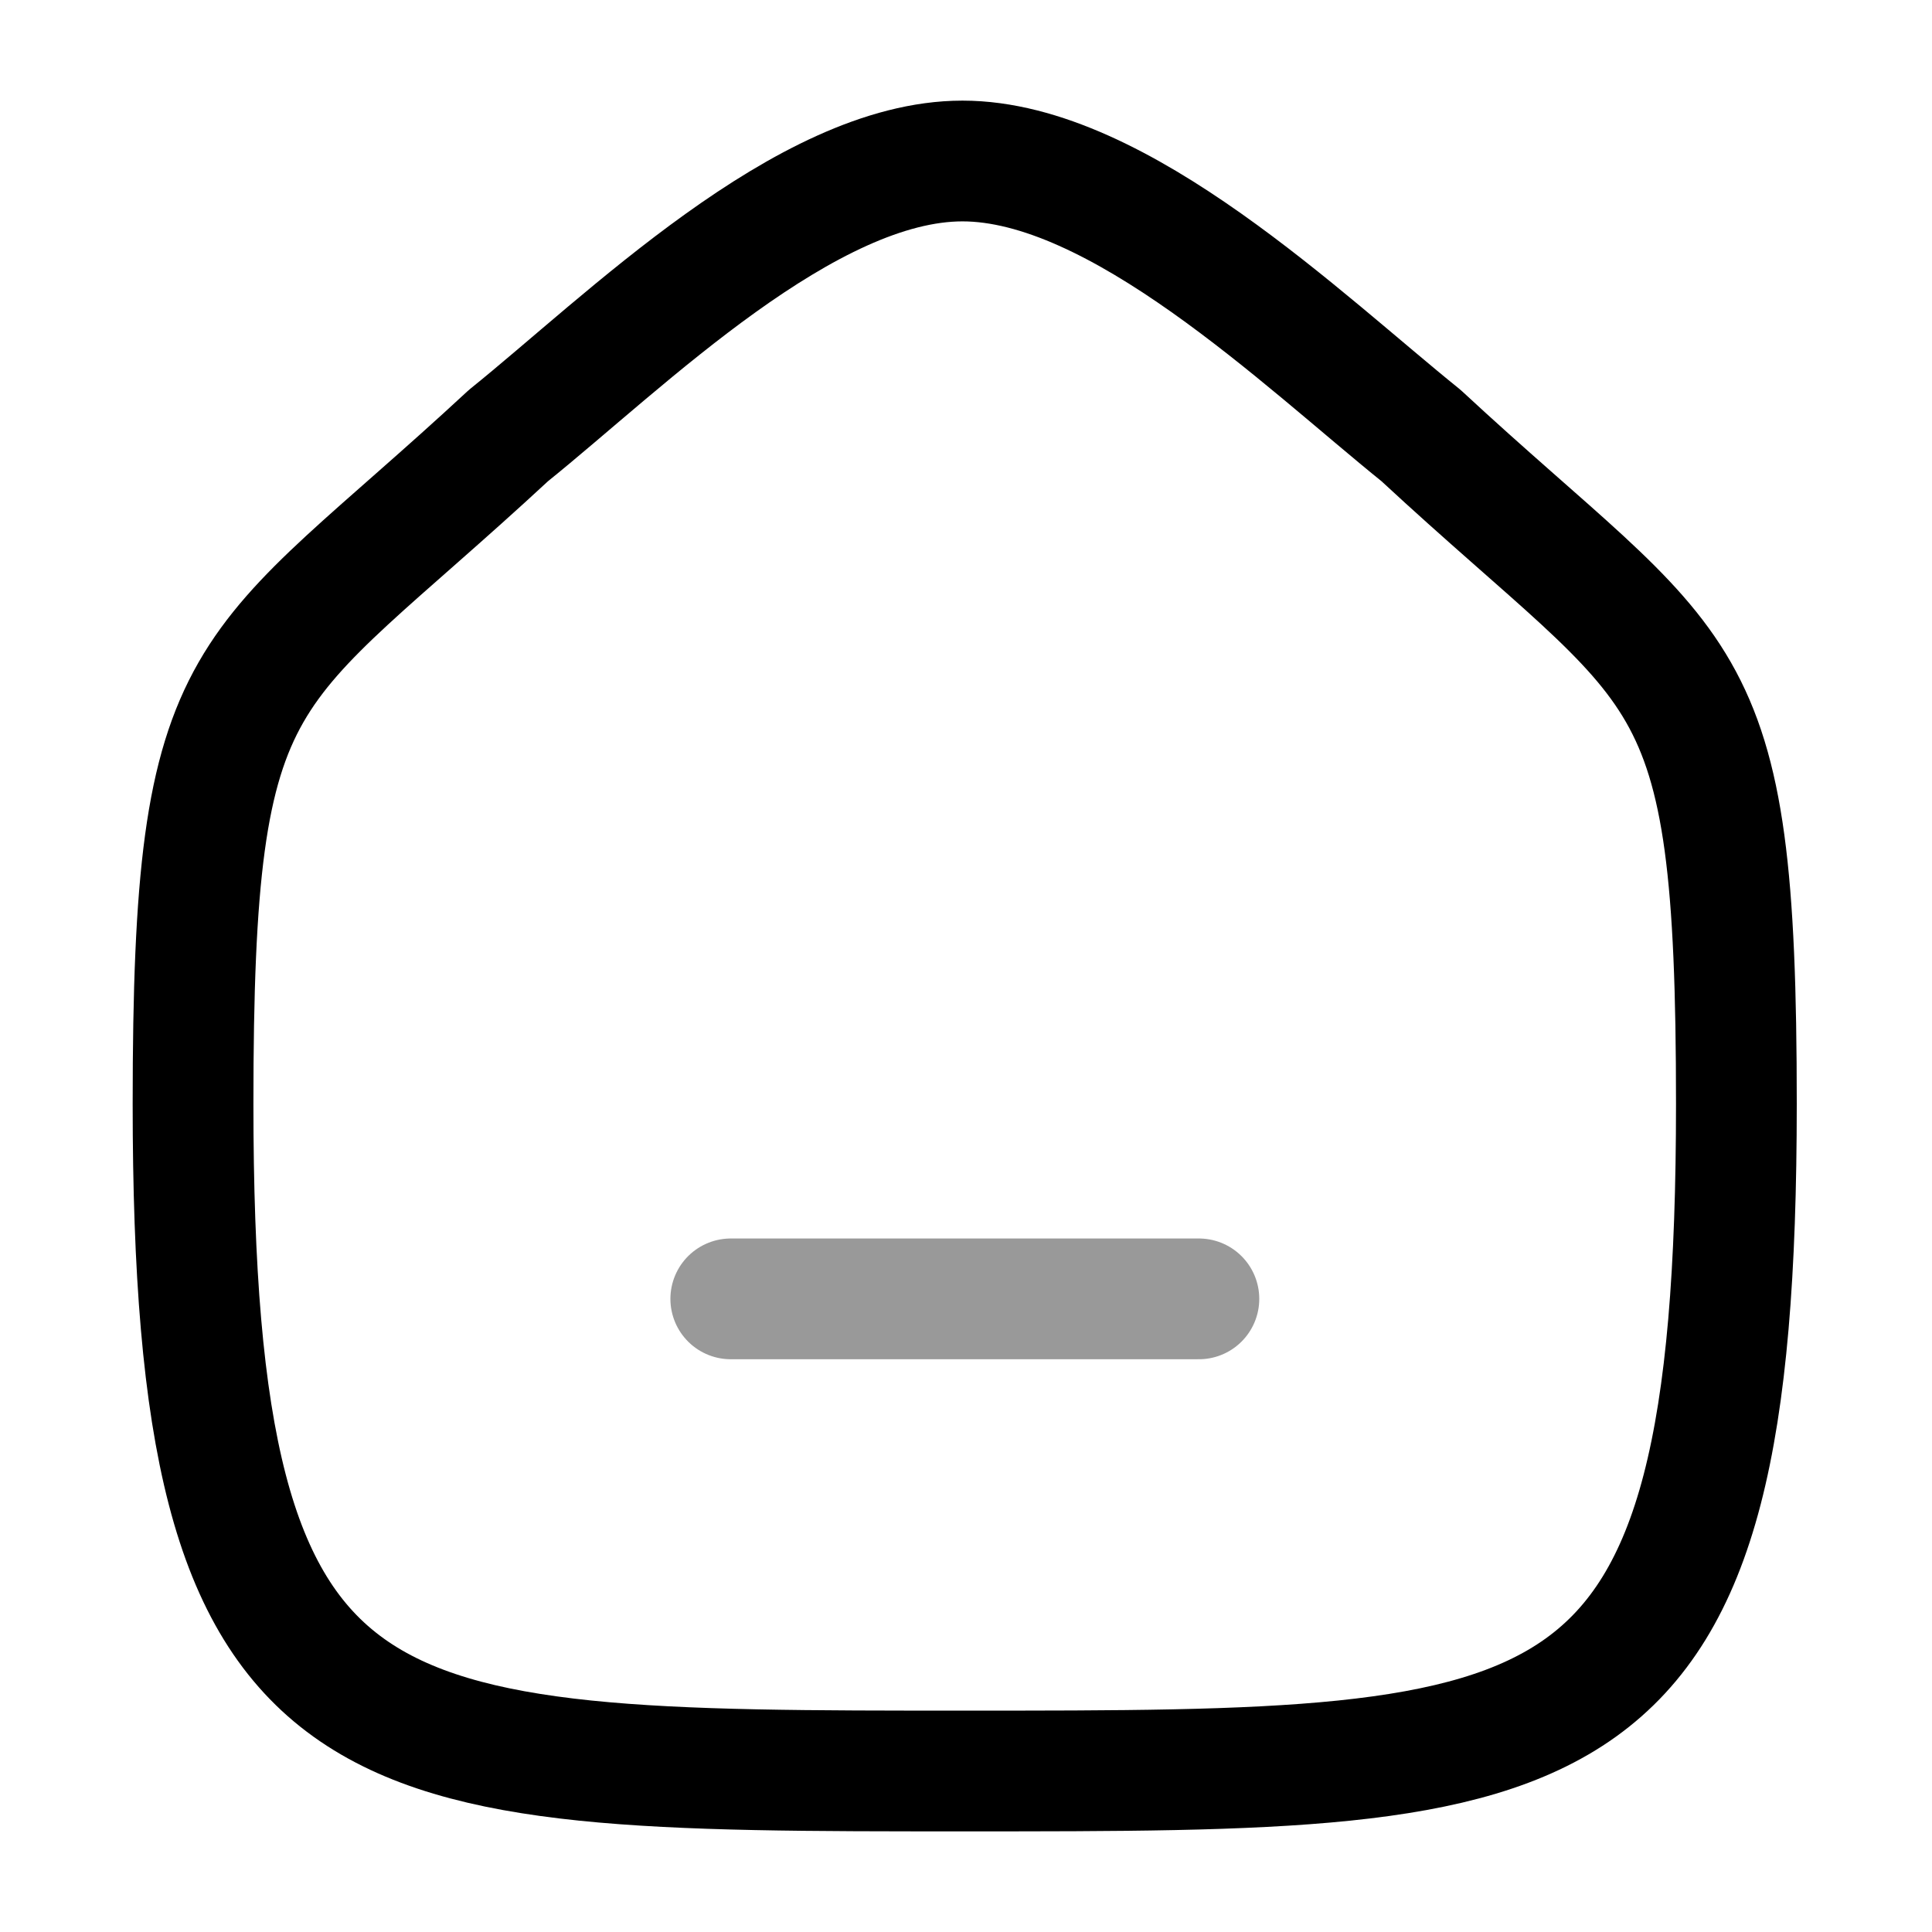 <svg width="24" height="24" viewBox="0 0 24 24" fill="none" xmlns="http://www.w3.org/2000/svg">
<path opacity="0.4" d="M9.078 16.135H14.893" stroke="black" stroke-width="1.5" stroke-linecap="round" stroke-linejoin="round"/>
<path fill-rule="evenodd" clip-rule="evenodd" d="M2.398 13.713C2.398 8.082 3.012 8.475 6.317 5.41C7.763 4.246 10.013 2 11.956 2C13.898 2 16.193 4.235 17.652 5.41C20.957 8.475 21.57 8.082 21.57 13.713C21.57 22 19.611 22 11.984 22C4.357 22 2.398 22 2.398 13.713Z" stroke="black" stroke-width="1.5" stroke-linecap="round" stroke-linejoin="round"/>
</svg>
